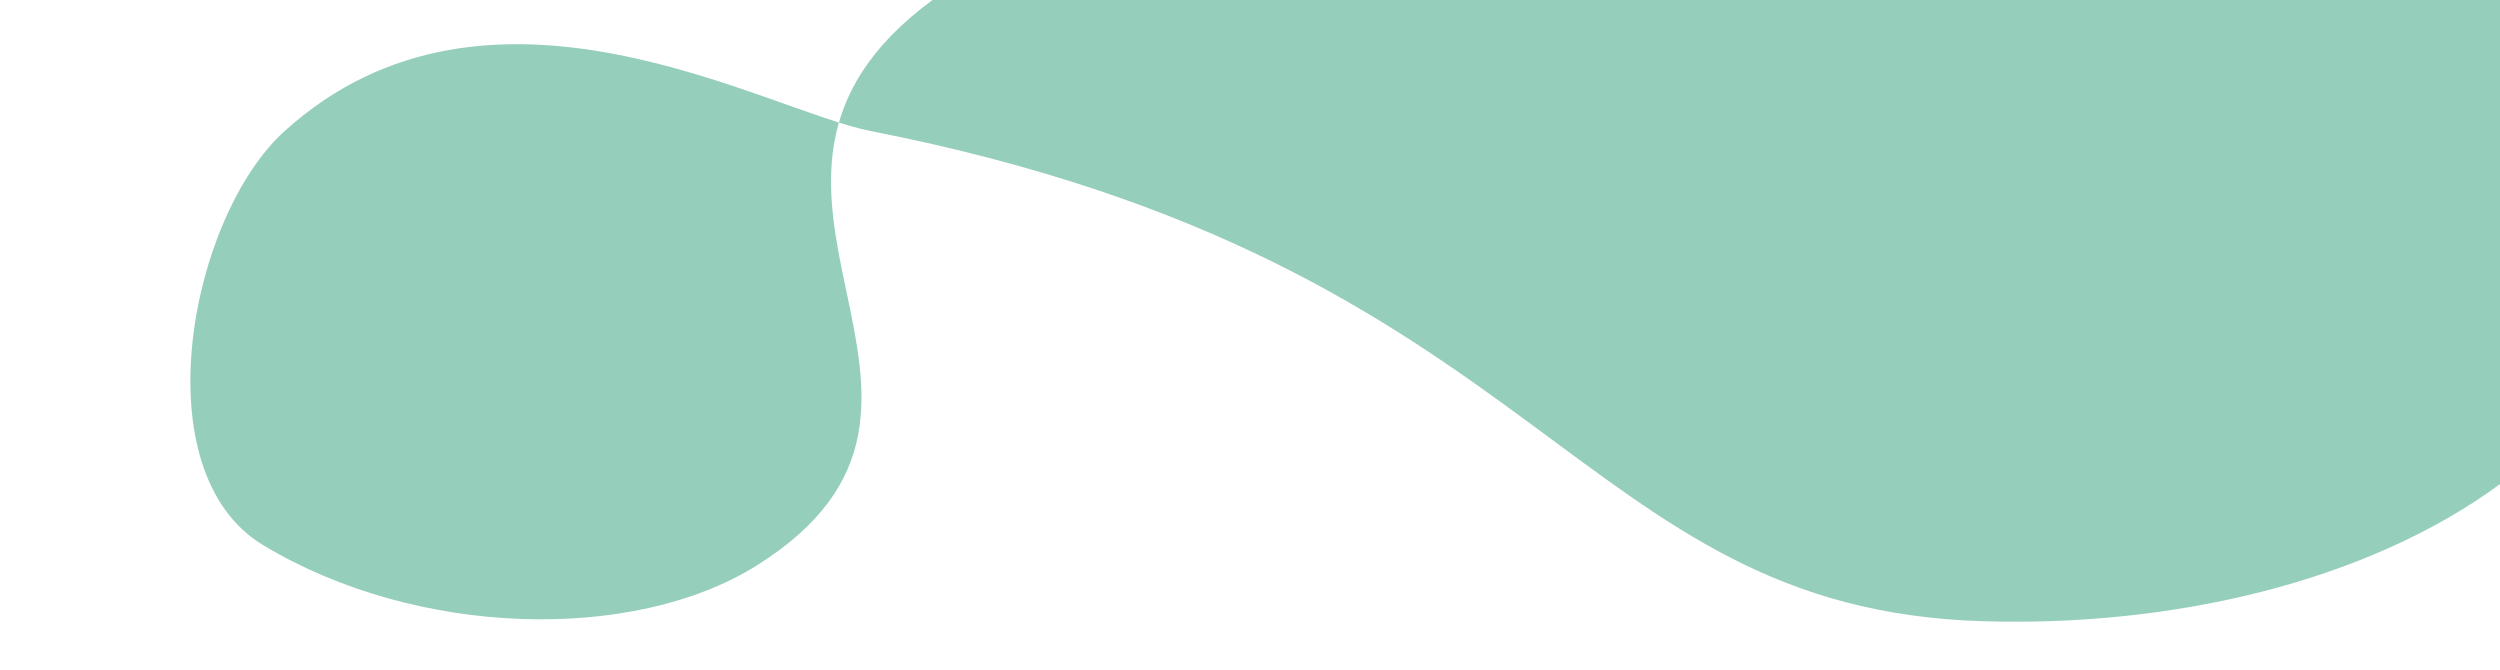<svg version="1.1" id="footer" xmlns="http://www.w3.org/2000/svg" xmlns:xlink="http://www.w3.org/1999/xlink" x="0px"
     y="0px" viewBox="0 0 1920.4 515" style="enable-background:new 0 0 1920.4 515;" xml:space="preserve">
<path style="fill:#96CEBC;"
      d="M1920.4,0L716.3,0c-196.2,144.4,65.2,309.1-135.2,434.5c-94.2,59-260.7,55.5-378.9-15.7  c-93.9-56.5-56.6-252,16.4-318.1c156.9-141.9,369-15.9,450.4,0c520.8,102,538.7,367,854.3,376.5c143.9,4.4,293.9-29.5,397.2-105.4  L1920.4,0z"/>
</svg>